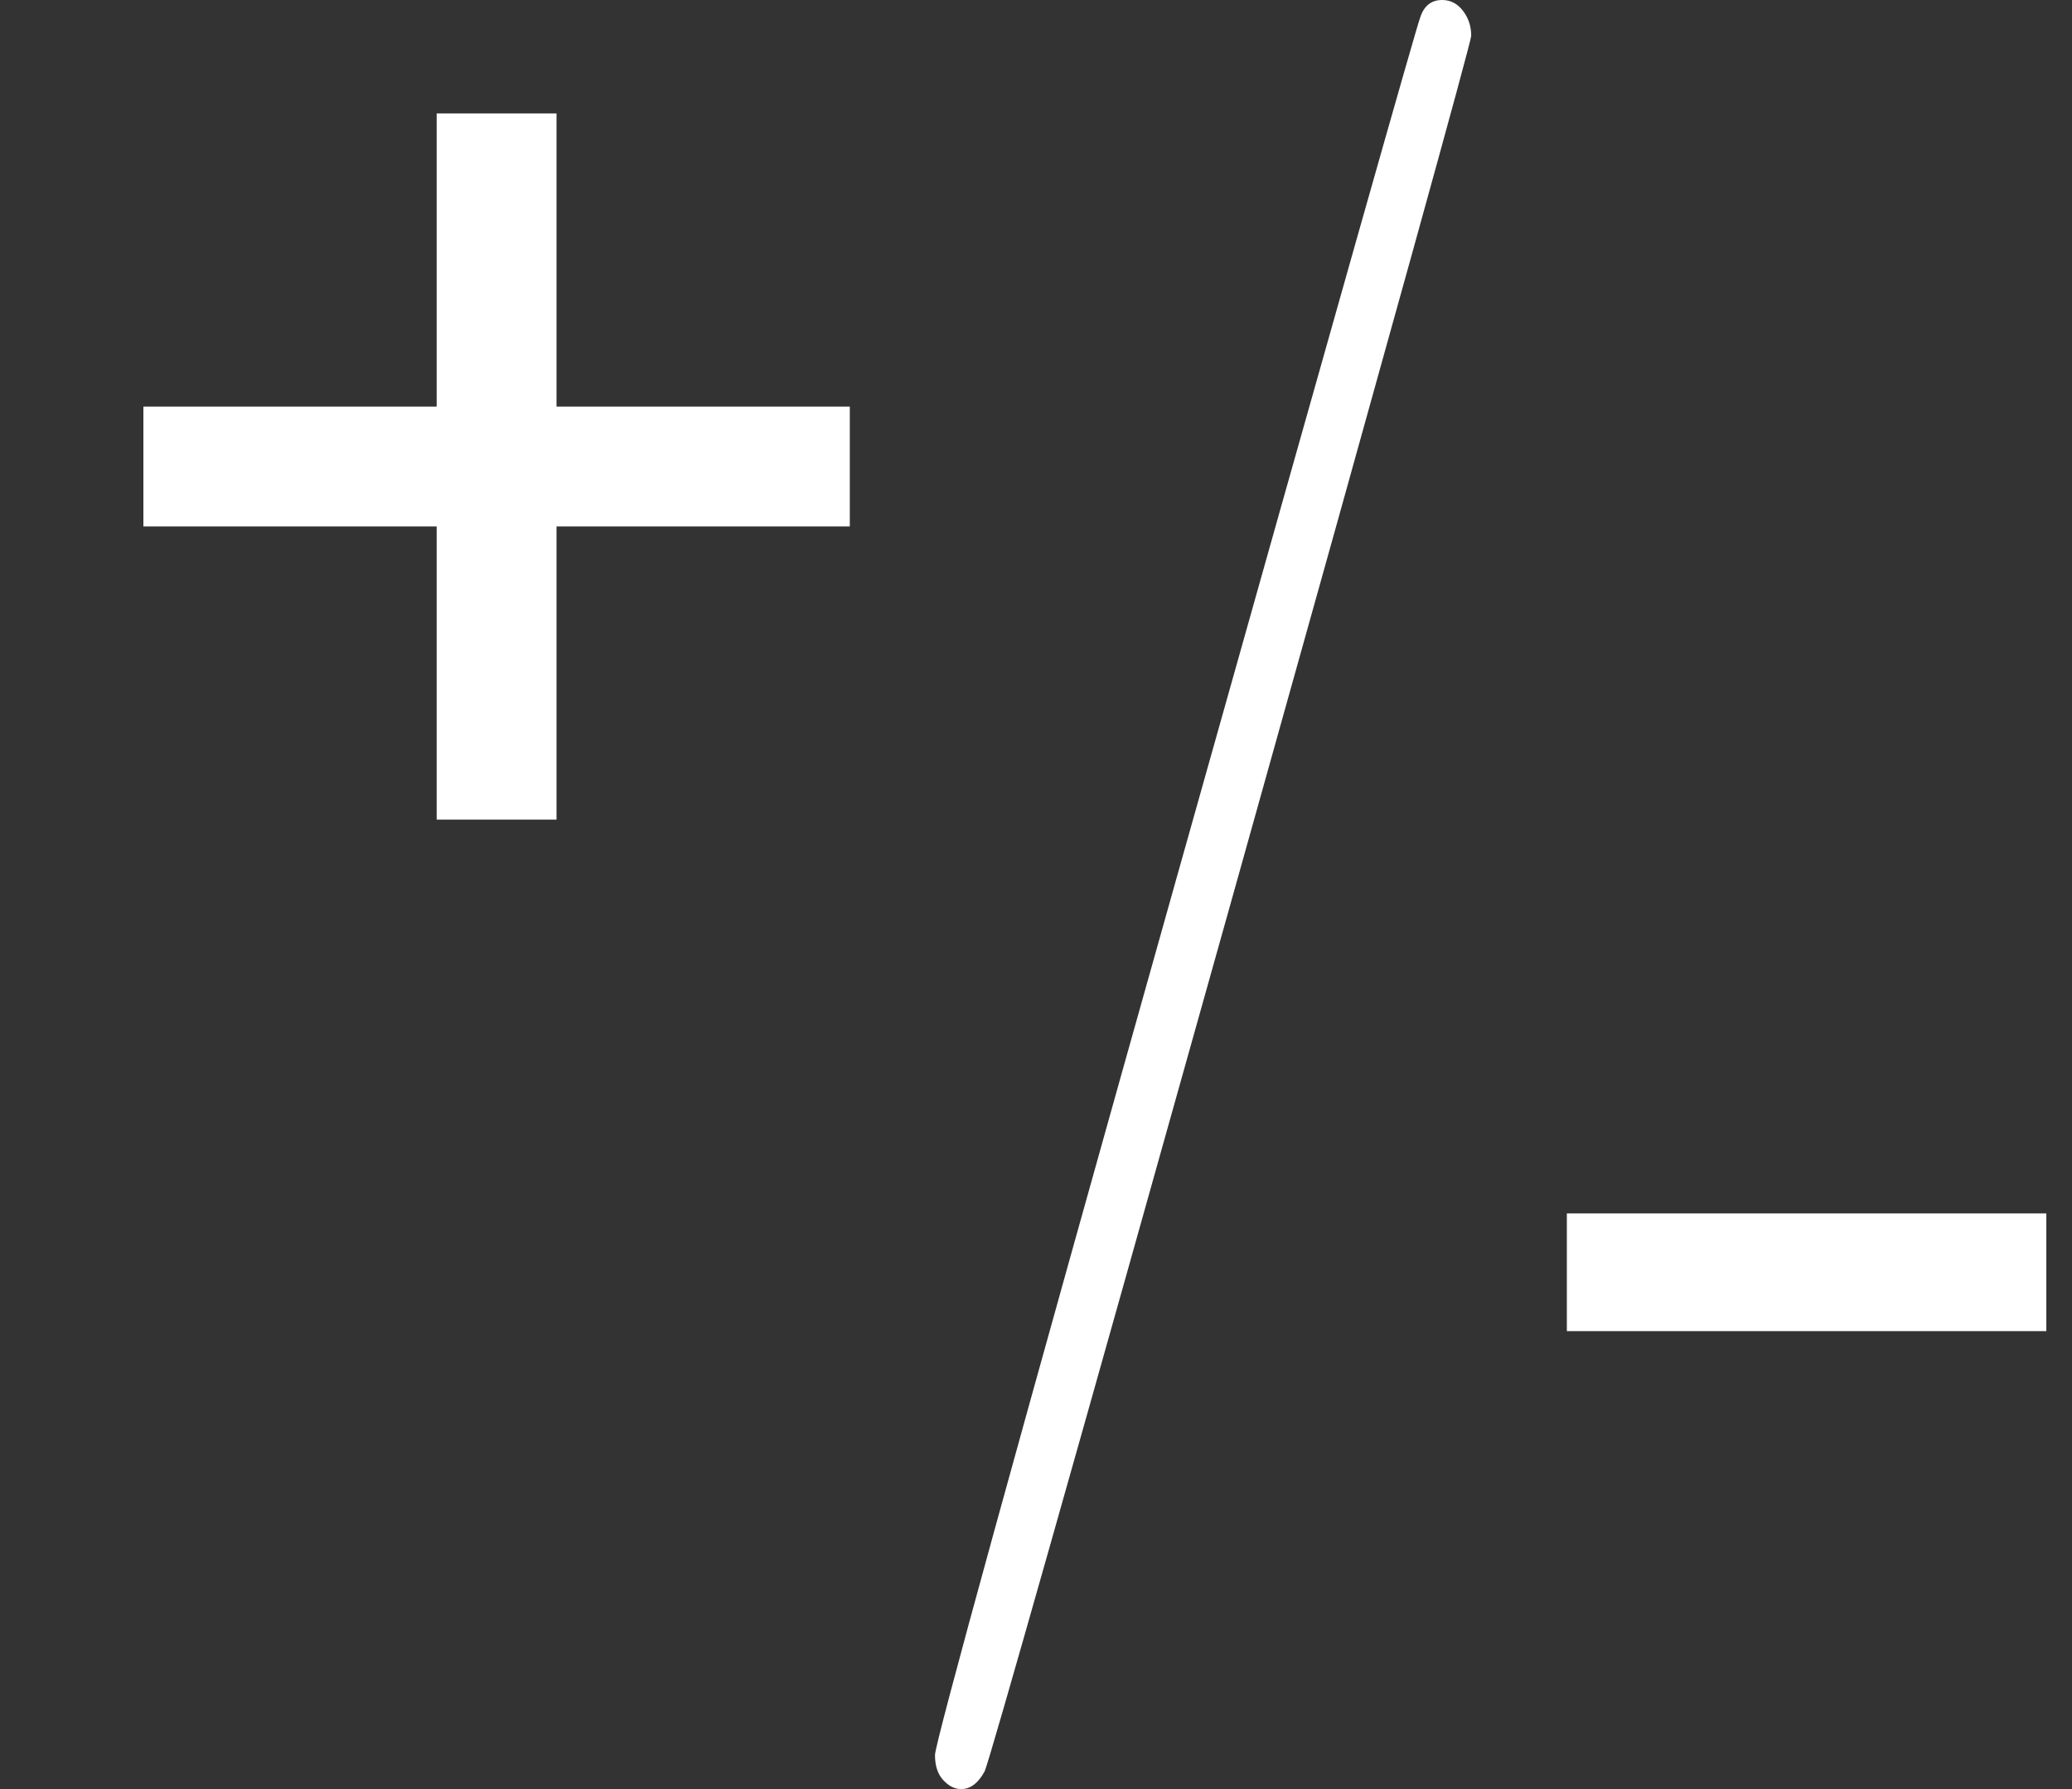 <svg width="44" height="38" viewBox="0 0 44 38" fill="none" xmlns="http://www.w3.org/2000/svg">
<rect x="0" y="0" width="44" height="38" fill="#333333" stroke="none"/>
<path d="M30.626 1.2219e-06C30.802 1.2219e-06 30.949 0.076 31.066 0.228C31.183 0.38 31.242 0.557 31.242 0.76C31.242 0.887 29.55 6.992 26.165 19.076C22.78 31.16 21.029 37.341 20.911 37.62C20.774 37.873 20.608 38 20.412 38C20.275 38 20.148 37.937 20.031 37.81C19.913 37.683 19.855 37.506 19.855 37.278C19.855 37.025 21.557 30.843 24.961 18.734C28.366 6.625 30.098 0.507 30.156 0.38C30.235 0.127 30.391 1.2219e-06 30.626 1.2219e-06Z" fill="white"/>
<path d="M9.273 17.409V2.409H11.818V17.409H9.273ZM3.045 11.182V8.636H18.046V11.182H3.045Z" fill="white"/>
<path d="M43.455 25.773V28.273H33.273V25.773H43.455Z" fill="white"/>
</svg>
